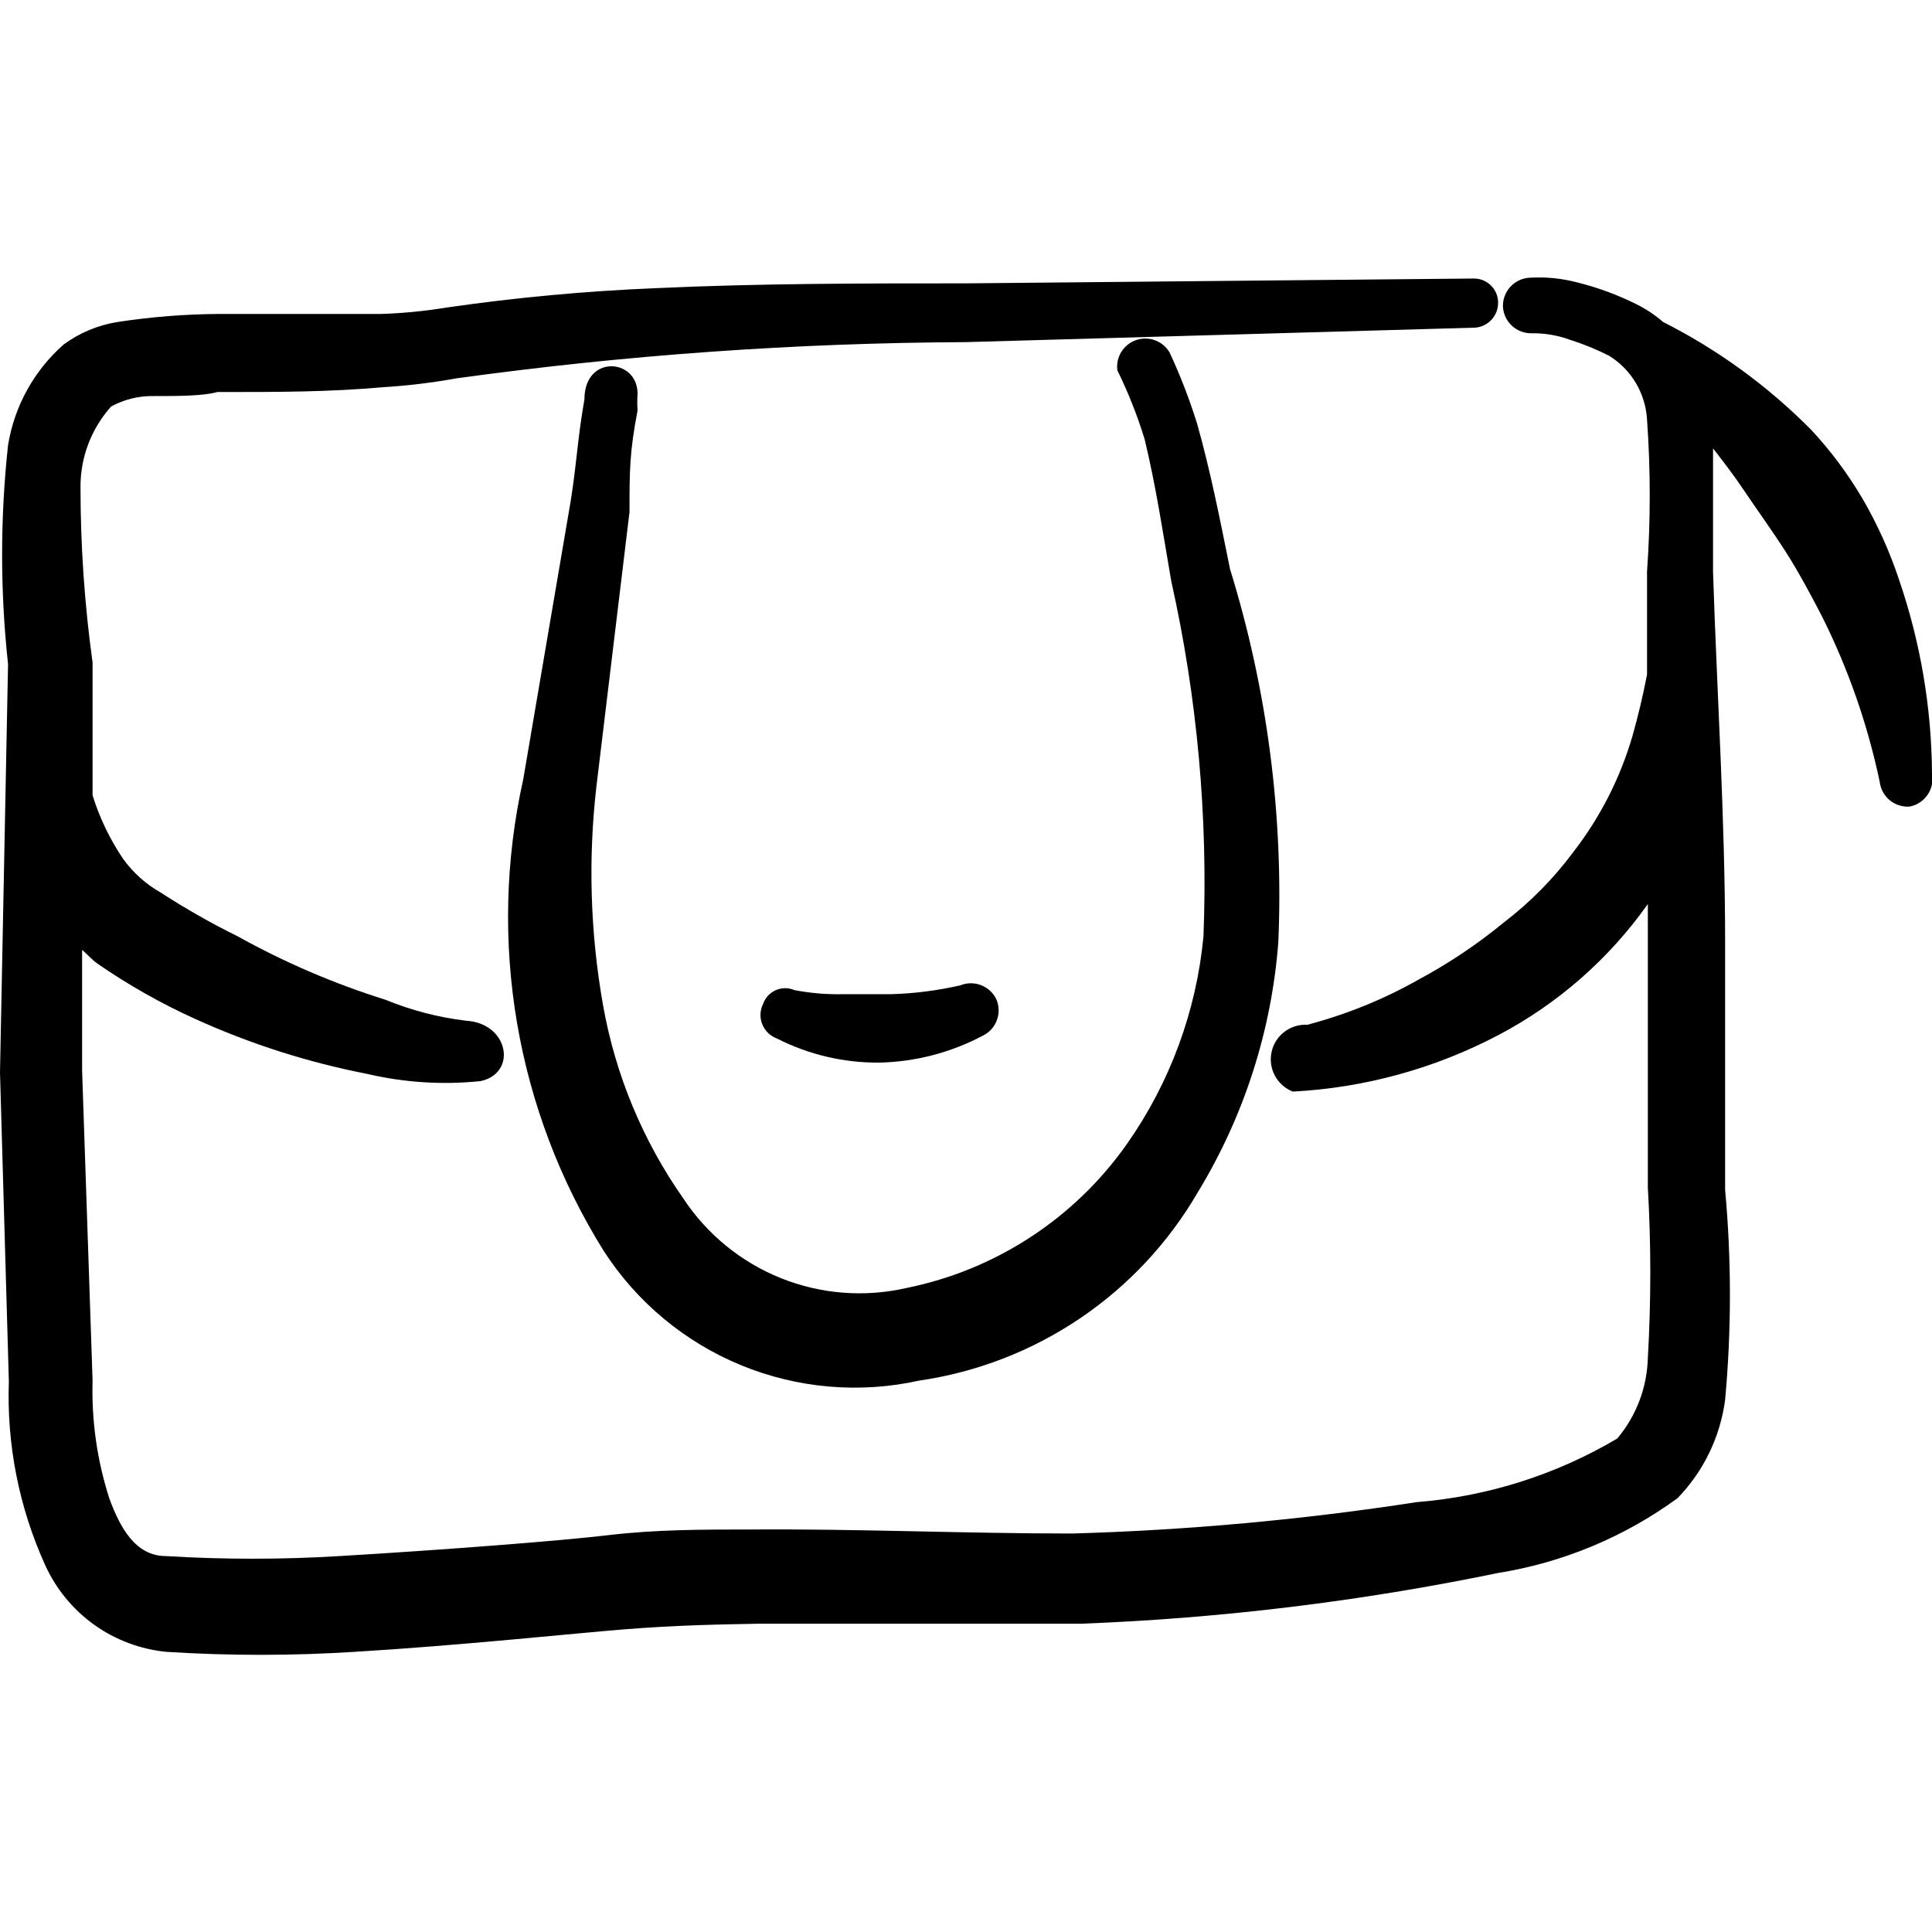 <svg width="60" height="60" viewBox="0 0 60 60" fill="none" xmlns="http://www.w3.org/2000/svg">
<g clip-path="url(#clip0_161_7066)">
<path fill-rule="evenodd" clip-rule="evenodd" d="M58.975 18C58.687 17.13 58.309 16.293 57.85 15.5C57.396 14.727 56.86 14.006 56.25 13.35C54.907 11.993 53.354 10.861 51.65 10C51.399 9.783 51.122 9.598 50.825 9.45C50.243 9.159 49.631 8.933 49 8.775C48.511 8.645 48.005 8.594 47.5 8.625C47.272 8.638 47.059 8.739 46.905 8.907C46.751 9.075 46.668 9.297 46.675 9.525C46.688 9.753 46.789 9.966 46.957 10.12C47.125 10.274 47.347 10.357 47.575 10.35C47.975 10.345 48.374 10.413 48.75 10.55C49.171 10.683 49.581 10.85 49.975 11.05C50.315 11.261 50.598 11.551 50.803 11.894C51.007 12.238 51.126 12.626 51.15 13.025C51.262 14.598 51.262 16.177 51.15 17.75V20.95C51.025 21.6 50.875 22.225 50.7 22.85C50.318 24.164 49.69 25.394 48.85 26.475C48.238 27.296 47.514 28.028 46.7 28.65C45.877 29.327 44.989 29.921 44.05 30.425C42.965 31.038 41.805 31.508 40.6 31.825C40.345 31.811 40.093 31.888 39.889 32.043C39.685 32.198 39.544 32.42 39.49 32.67C39.435 32.92 39.472 33.181 39.593 33.407C39.714 33.632 39.912 33.807 40.15 33.9C42.377 33.784 44.551 33.187 46.525 32.15C48.375 31.178 49.969 29.782 51.175 28.075V27.95V29.225V36.875C51.277 38.64 51.277 40.41 51.175 42.175C51.151 43.092 50.816 43.973 50.225 44.675C48.328 45.799 46.198 46.474 44 46.65C40.457 47.196 36.883 47.522 33.3 47.625C29.925 47.625 26.6 47.475 23.3 47.5C21.825 47.5 20.375 47.5 18.9 47.675C17.425 47.85 13.9 48.125 10.55 48.325C8.752 48.435 6.948 48.435 5.15 48.325C4.2 48.325 3.725 47.425 3.4 46.55C3.016 45.364 2.839 44.121 2.875 42.875L2.55 33.25V29.5C2.725 29.65 2.85 29.8 3.025 29.925C3.988 30.591 5.008 31.168 6.075 31.65C7.778 32.422 9.565 32.993 11.4 33.35C12.554 33.621 13.746 33.697 14.925 33.575C16.075 33.325 15.8 31.775 14.475 31.7C13.616 31.596 12.775 31.378 11.975 31.05C10.378 30.55 8.837 29.888 7.375 29.075C6.558 28.672 5.765 28.221 5 27.725C4.537 27.464 4.136 27.106 3.825 26.675C3.413 26.067 3.093 25.401 2.875 24.7V20.575C2.625 18.769 2.5 16.948 2.5 15.125C2.496 14.203 2.835 13.312 3.45 12.625C3.856 12.403 4.313 12.291 4.775 12.3C5.525 12.3 6.3 12.3 6.75 12.175C8.65 12.175 10.2 12.175 11.9 12.025C12.663 11.978 13.423 11.886 14.175 11.75C19.419 11.025 24.706 10.649 30 10.625L45.825 10.175C46.022 10.156 46.204 10.062 46.334 9.914C46.464 9.765 46.532 9.572 46.525 9.375C46.522 9.276 46.499 9.179 46.459 9.09C46.418 9 46.36 8.919 46.288 8.852C46.216 8.784 46.131 8.732 46.039 8.697C45.947 8.663 45.849 8.647 45.75 8.65L30 8.8C26.775 8.8 23.575 8.8 20.35 8.95C18.183 9.039 16.022 9.24 13.875 9.55C13.197 9.662 12.512 9.729 11.825 9.75H6.825C5.762 9.755 4.701 9.839 3.65 10C3.044 10.096 2.47 10.336 1.975 10.7C1.056 11.511 0.446 12.615 0.25 13.825C0.004 16.085 0.004 18.365 0.25 20.625L0 33.3L0.275 42.9C0.205 44.861 0.59 46.812 1.4 48.6C1.736 49.343 2.261 49.983 2.924 50.458C3.587 50.932 4.364 51.222 5.175 51.3C7.115 51.423 9.06 51.423 11 51.3C14.325 51.1 17.825 50.725 19.4 50.6C20.975 50.475 22.2 50.45 23.6 50.425H33.6C37.944 50.257 42.267 49.73 46.525 48.85C48.541 48.527 50.452 47.73 52.1 46.525C52.906 45.693 53.423 44.623 53.575 43.475C53.774 41.304 53.774 39.12 53.575 36.95V29.275C53.575 25.425 53.325 21.6 53.2 17.775V13.925C53.55 14.375 53.875 14.8 54.175 15.25C54.475 15.7 55.05 16.5 55.45 17.125C55.85 17.75 56.225 18.45 56.575 19.125C57.394 20.757 57.998 22.488 58.375 24.275C58.4 24.498 58.51 24.703 58.682 24.847C58.855 24.992 59.076 25.064 59.3 25.05C59.413 25.029 59.522 24.986 59.618 24.923C59.715 24.86 59.798 24.778 59.863 24.683C59.928 24.588 59.974 24.48 59.997 24.368C60.021 24.255 60.022 24.138 60 24.025C59.987 21.974 59.641 19.939 58.975 18Z" fill="black"/>
<path fill-rule="evenodd" clip-rule="evenodd" d="M35.55 13.65C35.9 15.1 36.125 16.6 36.375 18.05C37.183 21.666 37.519 25.372 37.375 29.075C37.157 31.395 36.338 33.618 35 35.525C33.373 37.838 30.922 39.44 28.15 40C26.851 40.297 25.491 40.191 24.254 39.695C23.017 39.199 21.96 38.337 21.225 37.225C19.96 35.424 19.106 33.367 18.725 31.2C18.329 28.955 18.262 26.664 18.525 24.4L19.55 15.9C19.55 14.625 19.55 14.05 19.8 12.75C19.788 12.575 19.788 12.4 19.8 12.225C19.8 11.125 18.15 11 18.15 12.4C17.925 13.7 17.925 14.275 17.725 15.55L16.25 24.2C15.128 29.222 16.026 34.484 18.75 38.85C19.777 40.441 21.267 41.68 23.019 42.4C24.771 43.119 26.701 43.285 28.55 42.875C30.34 42.615 32.047 41.953 33.545 40.94C35.043 39.927 36.292 38.589 37.2 37.025C38.635 34.667 39.492 32.003 39.7 29.25C39.866 25.334 39.359 21.419 38.2 17.675C37.9 16.2 37.6 14.65 37.175 13.15C36.94 12.399 36.656 11.664 36.325 10.95C36.224 10.775 36.065 10.641 35.876 10.57C35.687 10.498 35.479 10.495 35.287 10.56C35.096 10.625 34.933 10.754 34.826 10.925C34.719 11.096 34.674 11.3 34.7 11.5C35.04 12.193 35.325 12.912 35.55 13.65Z" fill="black"/>
<path fill-rule="evenodd" clip-rule="evenodd" d="M24.125 32.25C25.115 32.755 26.213 33.012 27.325 33C28.432 32.973 29.519 32.691 30.5 32.175C30.705 32.082 30.867 31.913 30.951 31.703C31.035 31.493 31.034 31.259 30.95 31.05C30.856 30.844 30.687 30.683 30.477 30.599C30.268 30.515 30.034 30.515 29.825 30.6C29.119 30.762 28.398 30.855 27.675 30.875H26.2C25.688 30.887 25.177 30.845 24.675 30.75C24.583 30.71 24.484 30.689 24.384 30.689C24.285 30.689 24.186 30.71 24.094 30.75C24.003 30.79 23.92 30.848 23.852 30.921C23.785 30.994 23.733 31.081 23.7 31.175C23.651 31.273 23.623 31.379 23.618 31.488C23.613 31.597 23.631 31.706 23.672 31.808C23.712 31.909 23.773 32.001 23.851 32.077C23.929 32.153 24.022 32.212 24.125 32.25Z" fill="black"/>
</g>
<defs>
<clipPath id="clip0_161_7066">
<rect width="60" height="60" fill="white"/>
</clipPath>
</defs>
</svg>
